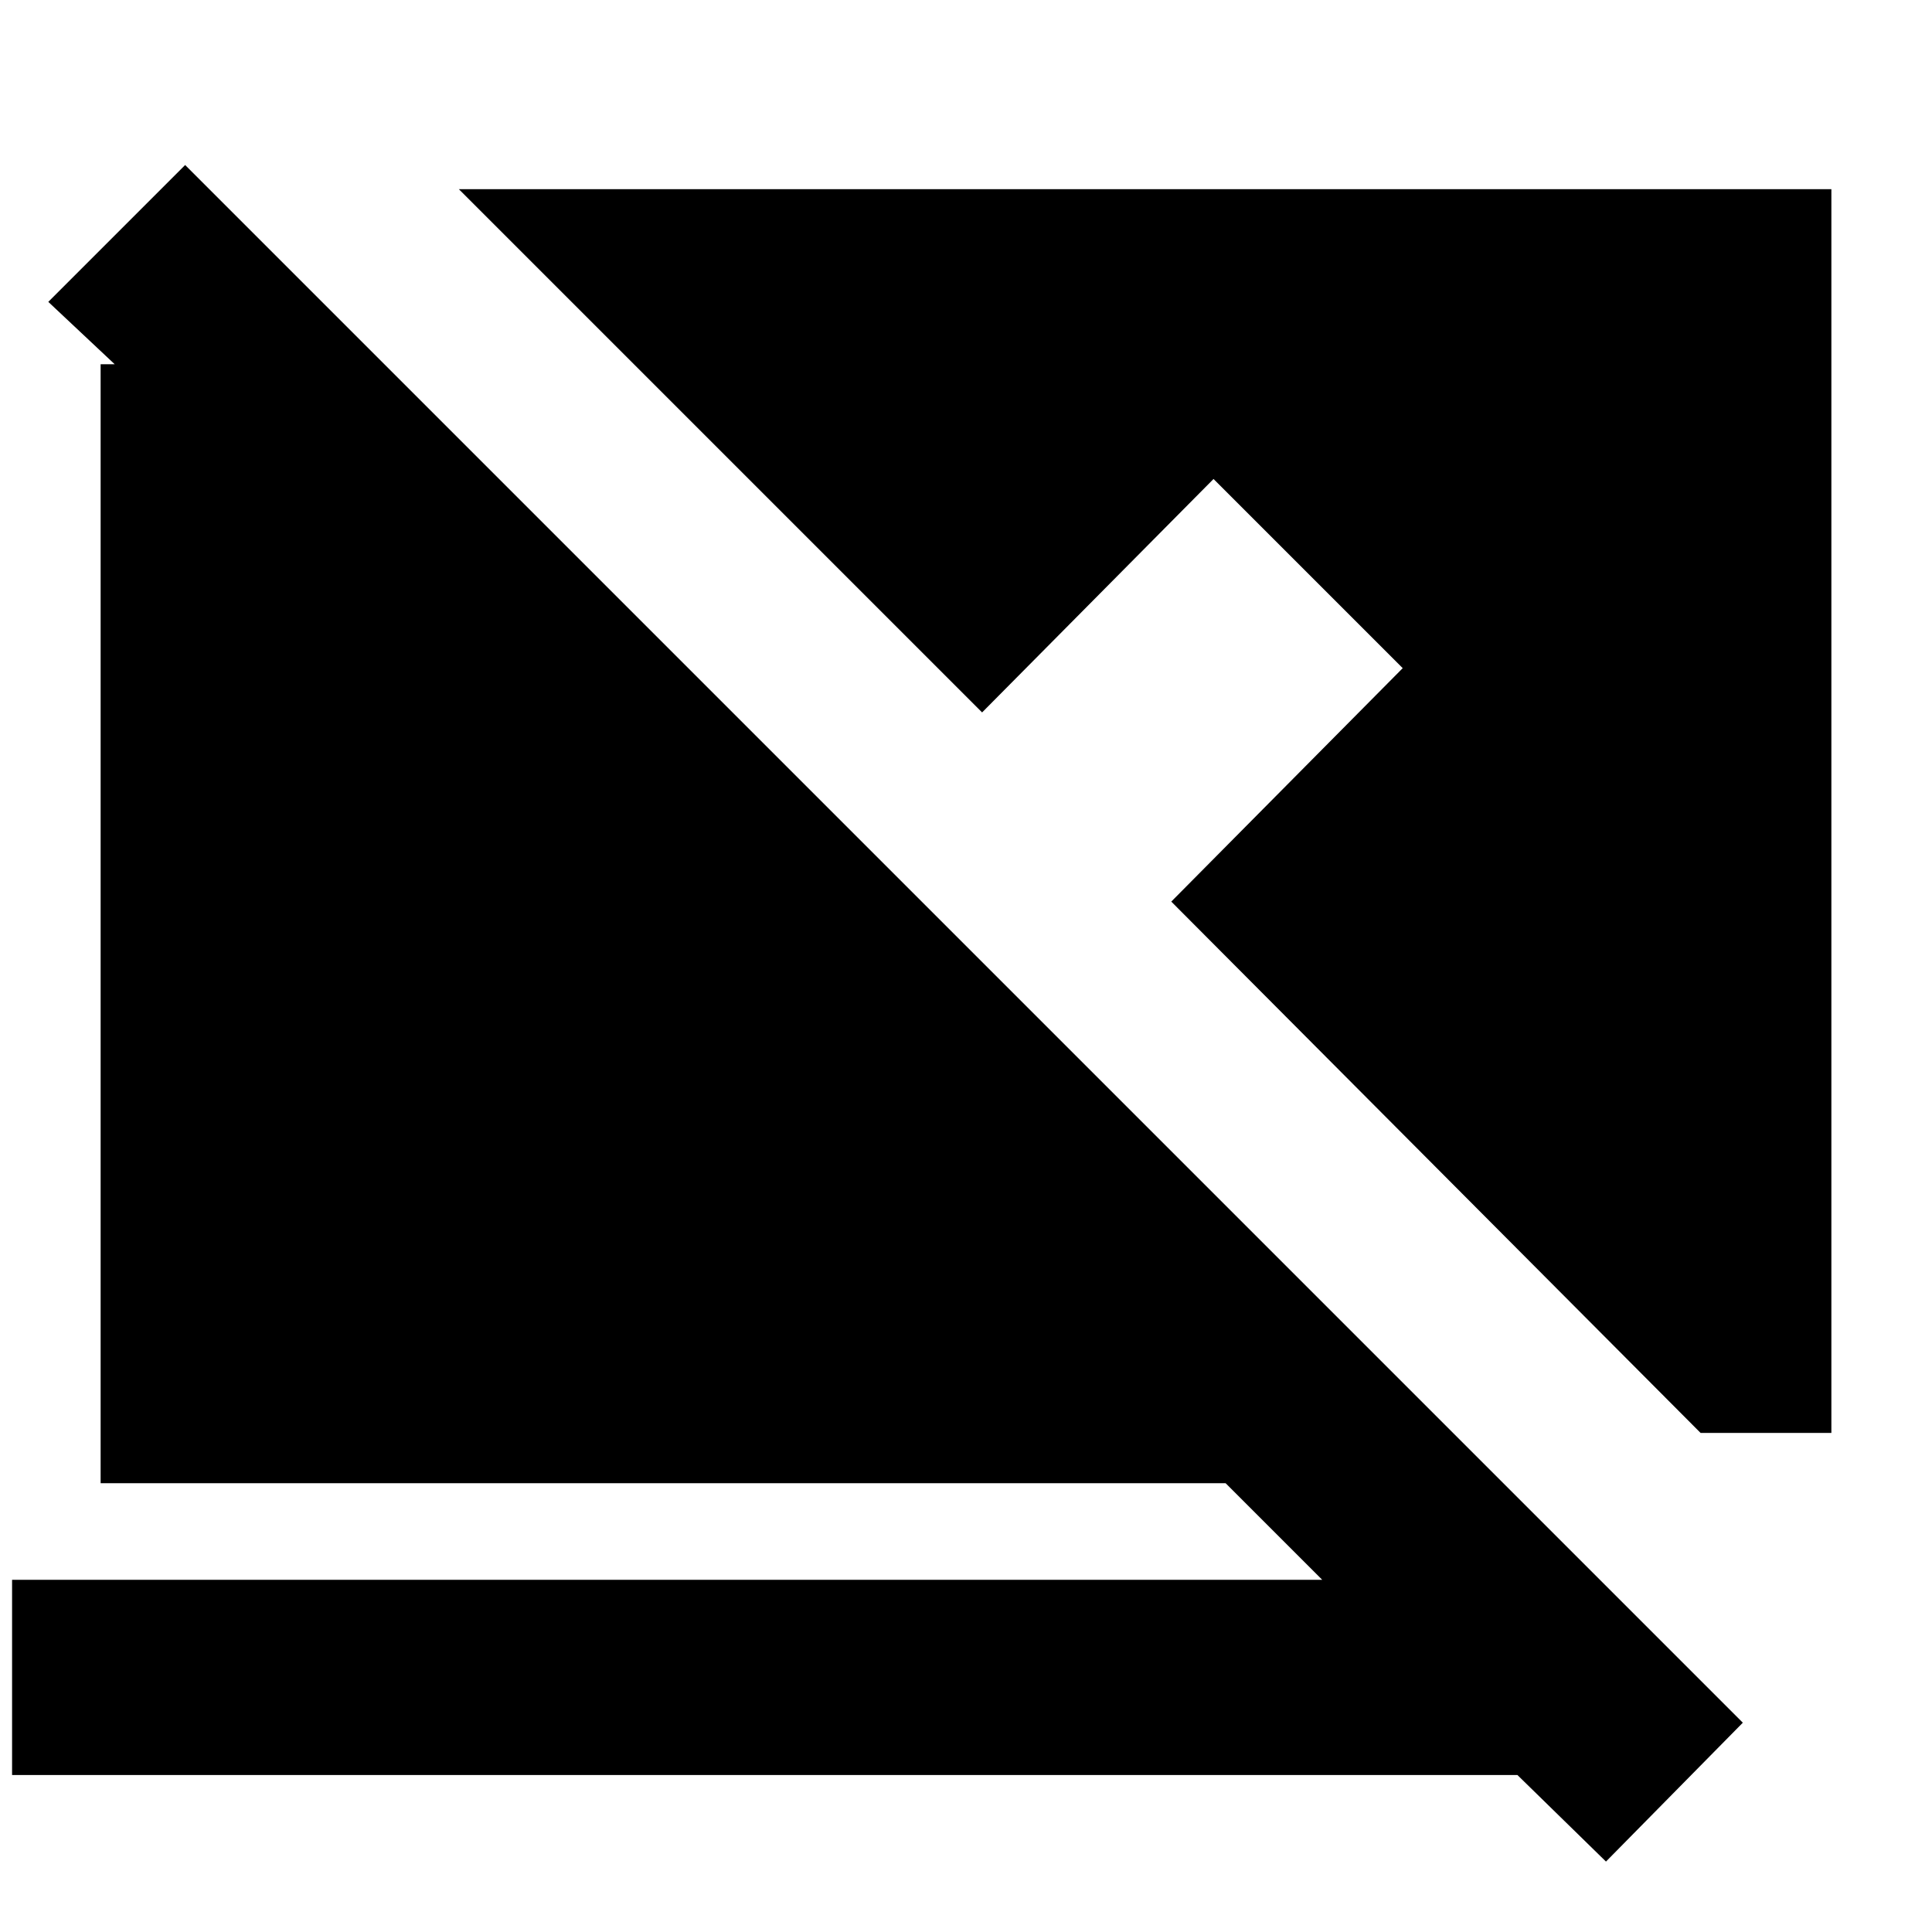 <svg xmlns="http://www.w3.org/2000/svg" height="20" viewBox="0 -960 960 960" width="20"><path d="m798-35-44-43H6v-97h651l-48-48H50v-556h7l-33-31 68-68 774 774-68 69Zm112-213h-65L582-512l115-116-94-94-115 116-260-260h682v618Z"/></svg>